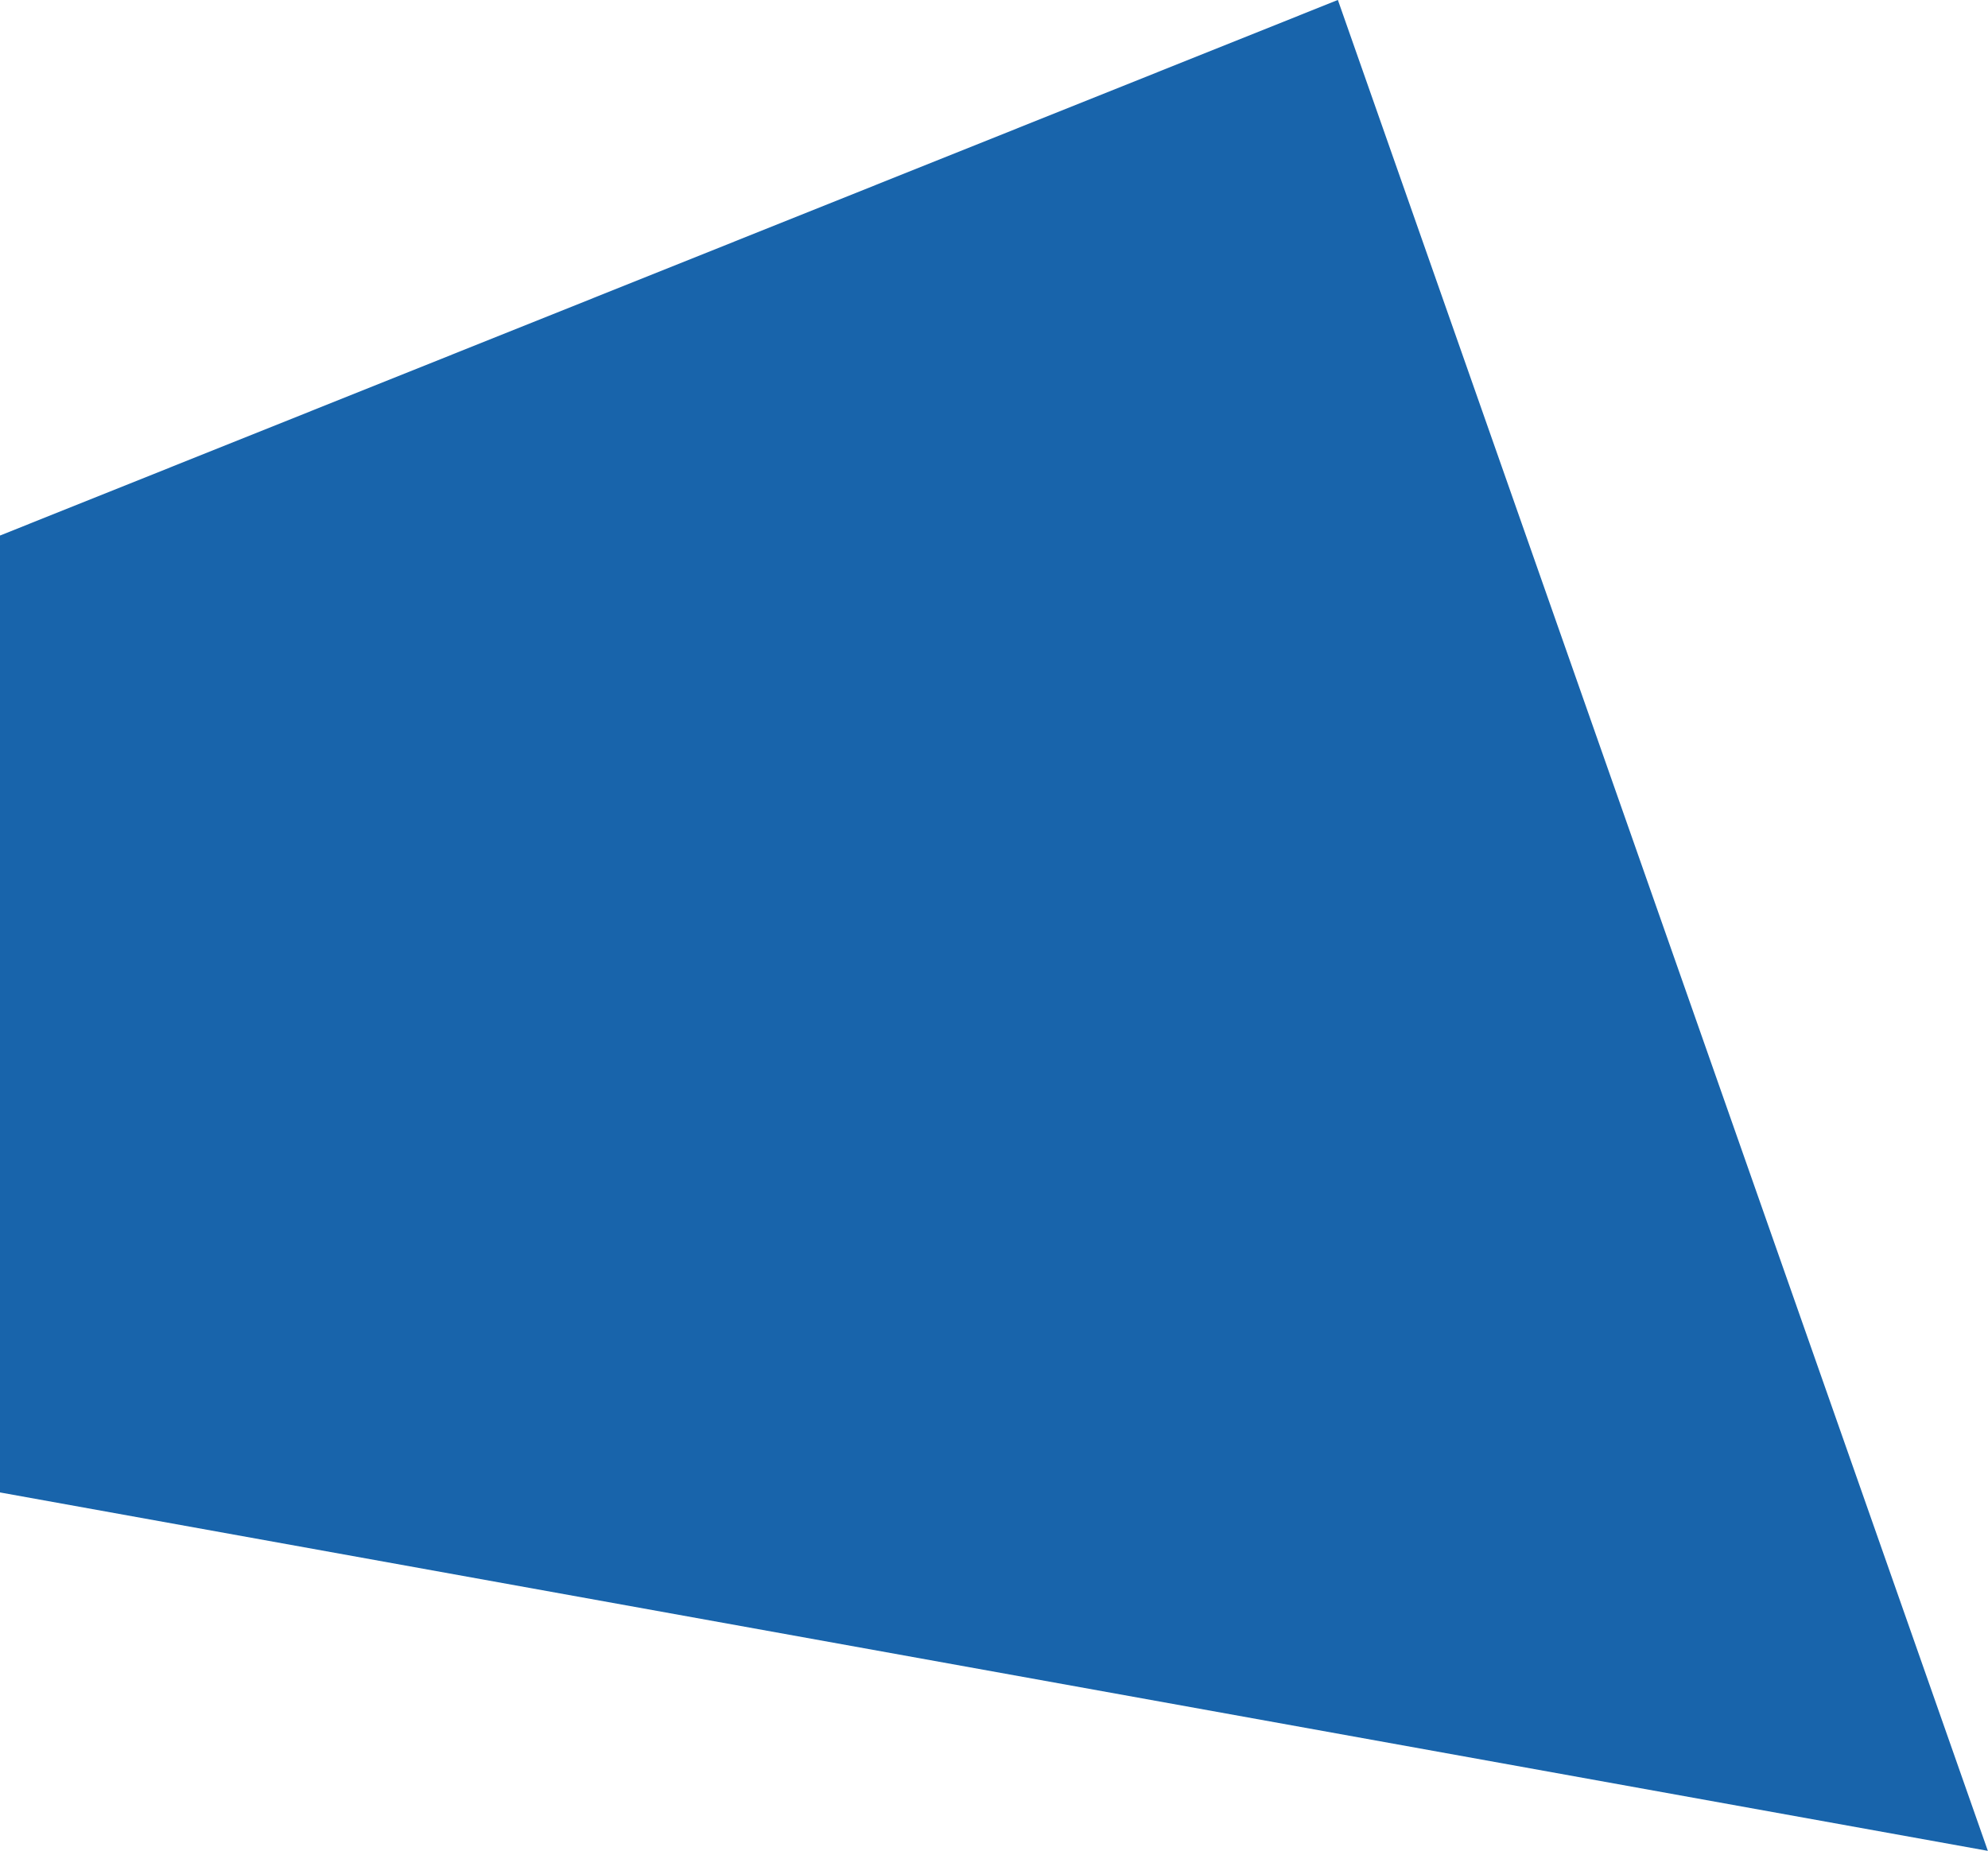 <svg id="Ebene_1" data-name="Ebene 1" xmlns="http://www.w3.org/2000/svg" viewBox="0 0 427.03 397.65"><defs><style>.cls-1{fill:#1864ab;}</style></defs><path id="Pfad_4" data-name="Pfad 4" class="cls-1" d="M469.62,505.63l427,77L757,185,469.62,300.06Z" transform="translate(-469.62 -185.01)"/></svg>